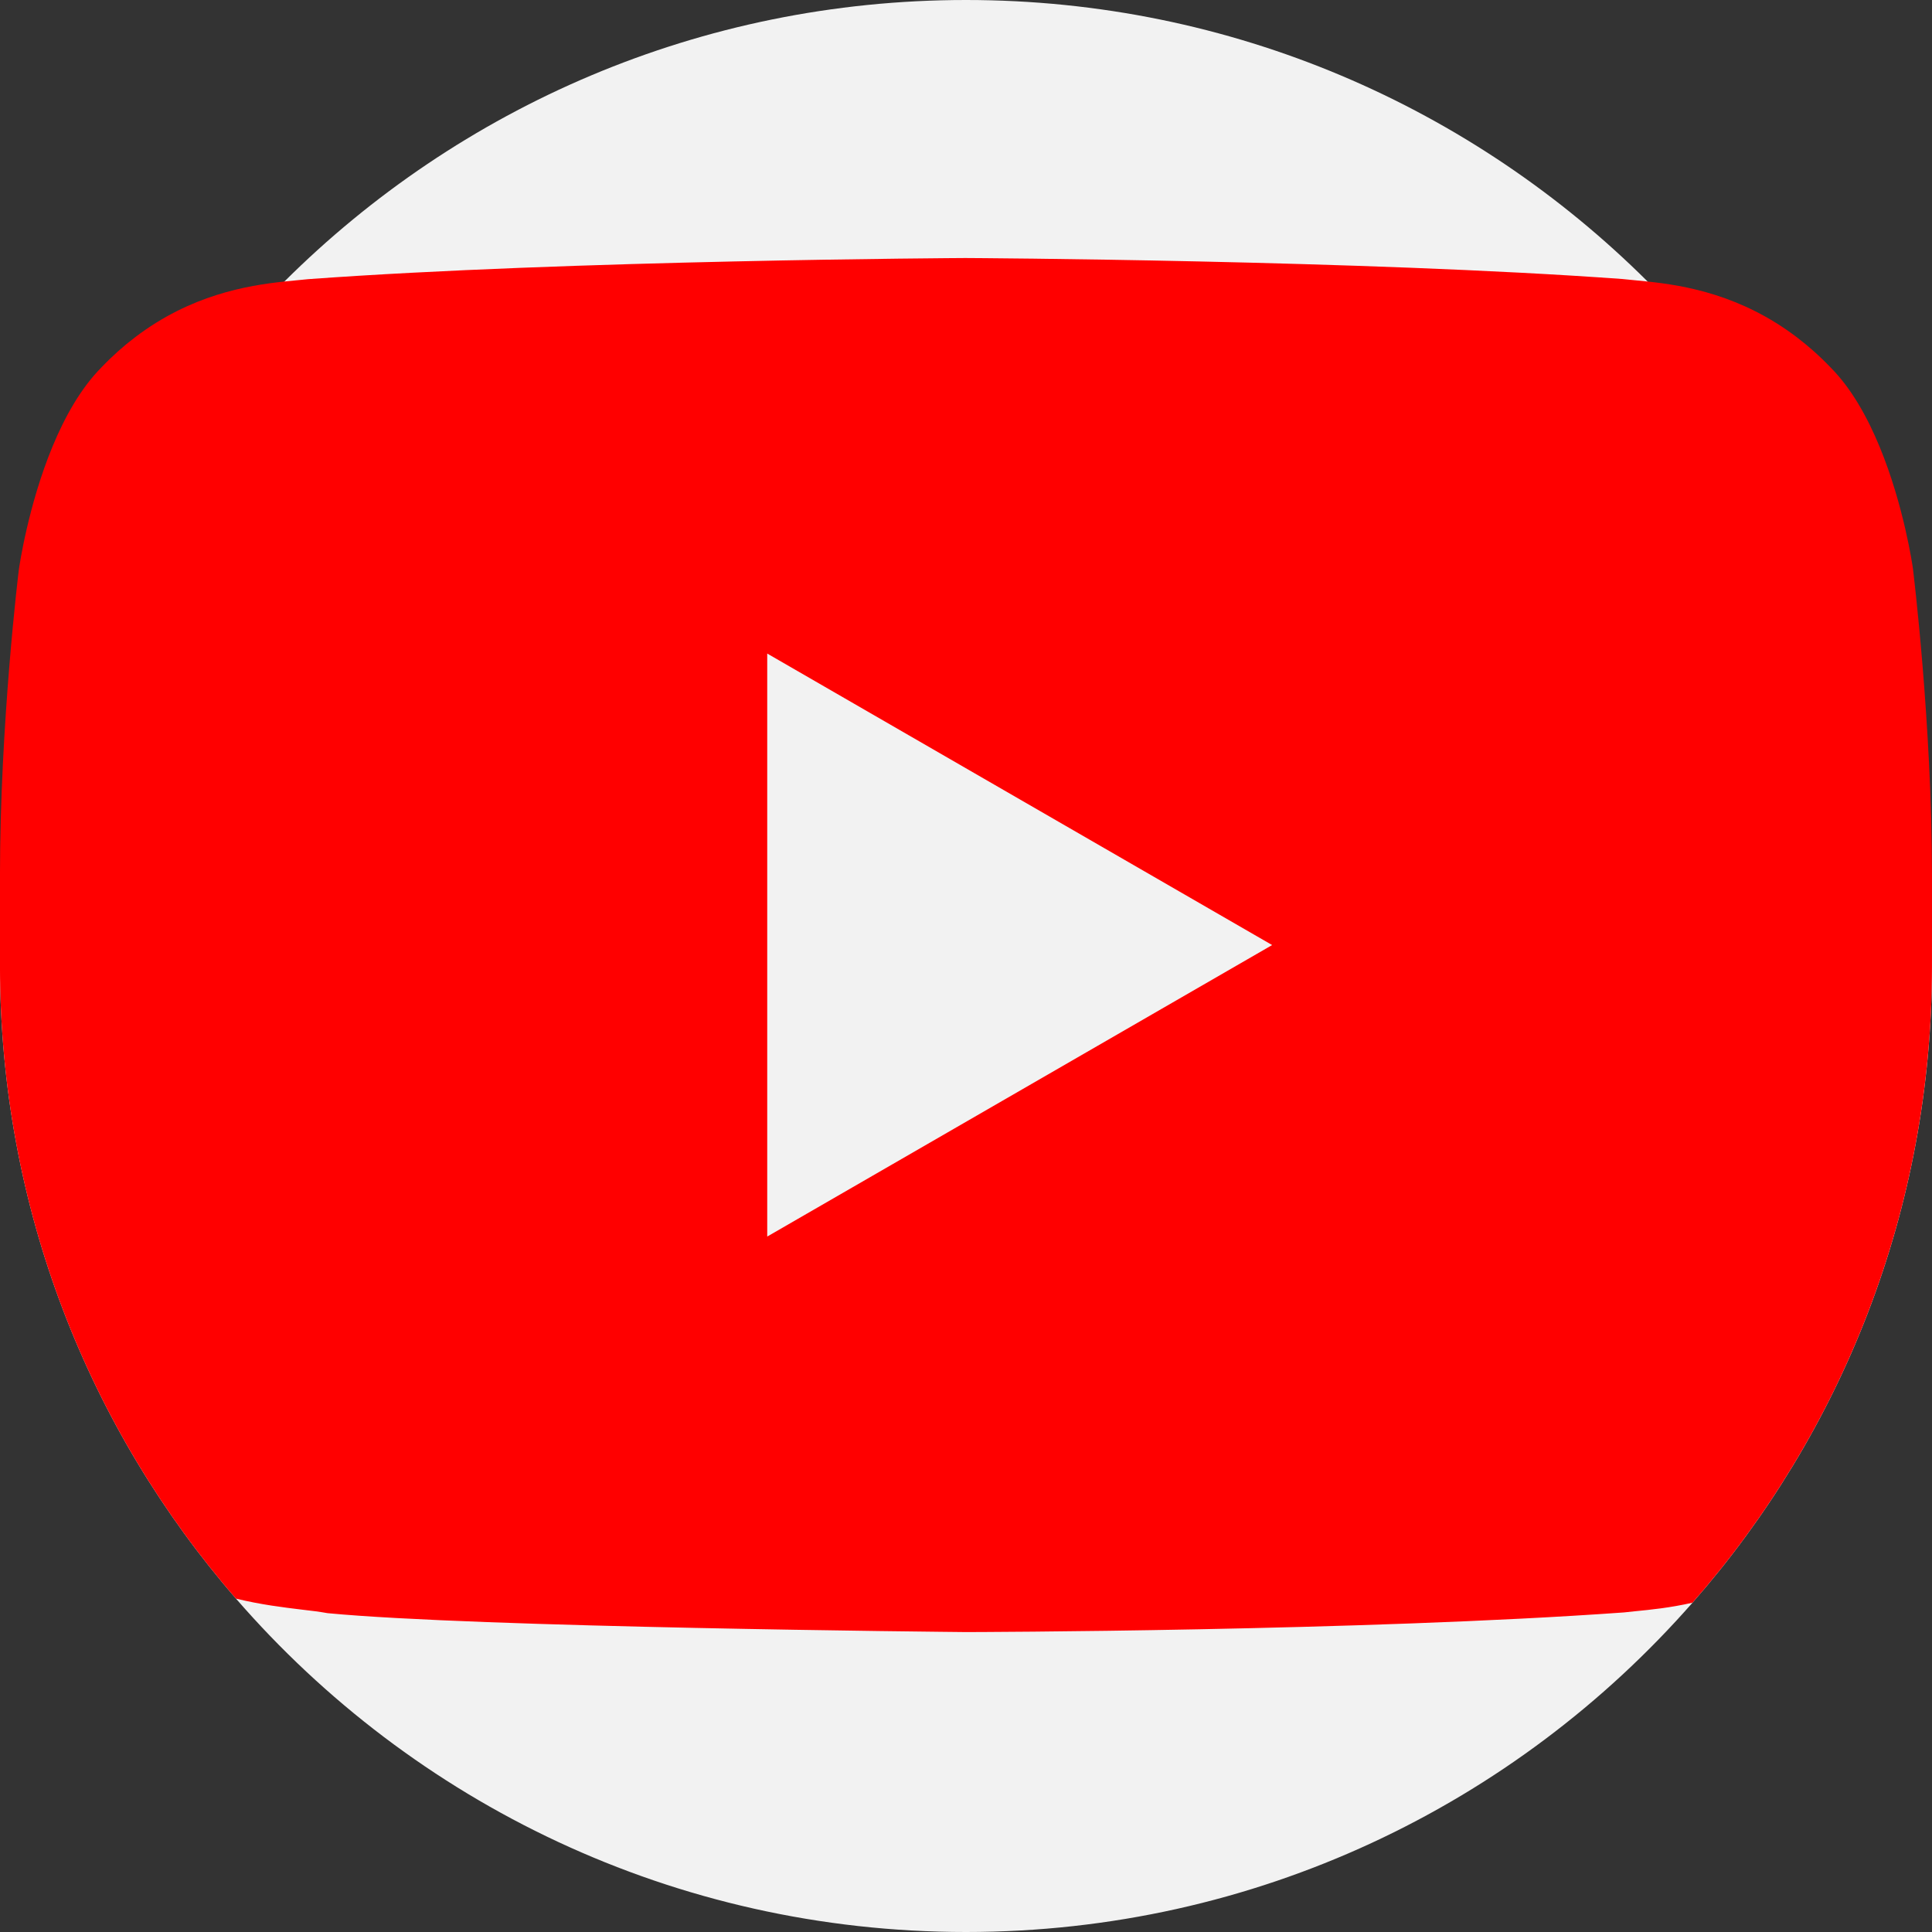 <svg height="512pt" viewBox="0 0 512 512" width="512pt" xmlns="http://www.w3.org/2000/svg"><rect x="0" y="0" width="512" height="512" fill="#333333" stroke="none"/><path d="M512 256c0 64.637-23.949 123.684-63.469 168.73-46.926 53.5-115.785 87.27-192.531 87.27-77.258 0-146.527-34.219-193.461-88.348-38.965-44.906-62.539-103.539-62.539-167.652 0-70.887 28.809-135.043 75.367-181.395 46.301-46.109 110.133-74.605 180.633-74.605s134.332 28.496 180.633 74.605c46.559 46.352 75.367 110.508 75.367 181.395zm0 0" fill="#f2f2f2"/><path d="M506.984 150.957l-.012-.137c-.07-.492-.68-4.691-2.059-10.68-2.789-12.109-8.734-31.574-19.684-42.652-2.988-3.125-6.02-5.809-9.051-8.109-14.754-11.219-29.633-13.719-39.547-14.773-1.223-.137-2.375-.238-3.438-.344l-3.273-.324c-68.785-5.004-172.73-5.551-174.098-5.559-1.035.008-104.984.555-174.145 5.602l-2.875.281c-1.063.105-2.215.207-3.438.344-9.926 1.055-24.824 3.555-39.539 14.754-3.02 2.289-6.027 4.953-8.973 8.035-10.984 11.117-16.938 30.531-19.75 42.695-1.41 6.059-2.027 10.324-2.102 10.867-.063.395-5.004 40.918-5.004 80.918v24.125c0 64.113 23.574 122.746 62.539 167.652 6.551 1.59 12.547 2.32 17.375 2.906 2.328.273 4.41.5 6.926.949 39.531 3.793 163.801 4.953 169.172 5.008 1.043 0 105.117-.23 174.34-5.203l2.977-.316c4.023-.395 9.27-.906 15.203-2.266 39.52-45.047 63.469-104.094 63.469-168.73v-24.117c0-40.008-4.965-80.531-5.016-80.926zm0 0" fill="#f00"/><path d="M337.129 250.449l-133.805-77.25v154.5zm0 0" fill="#f2f2f2"/></svg>